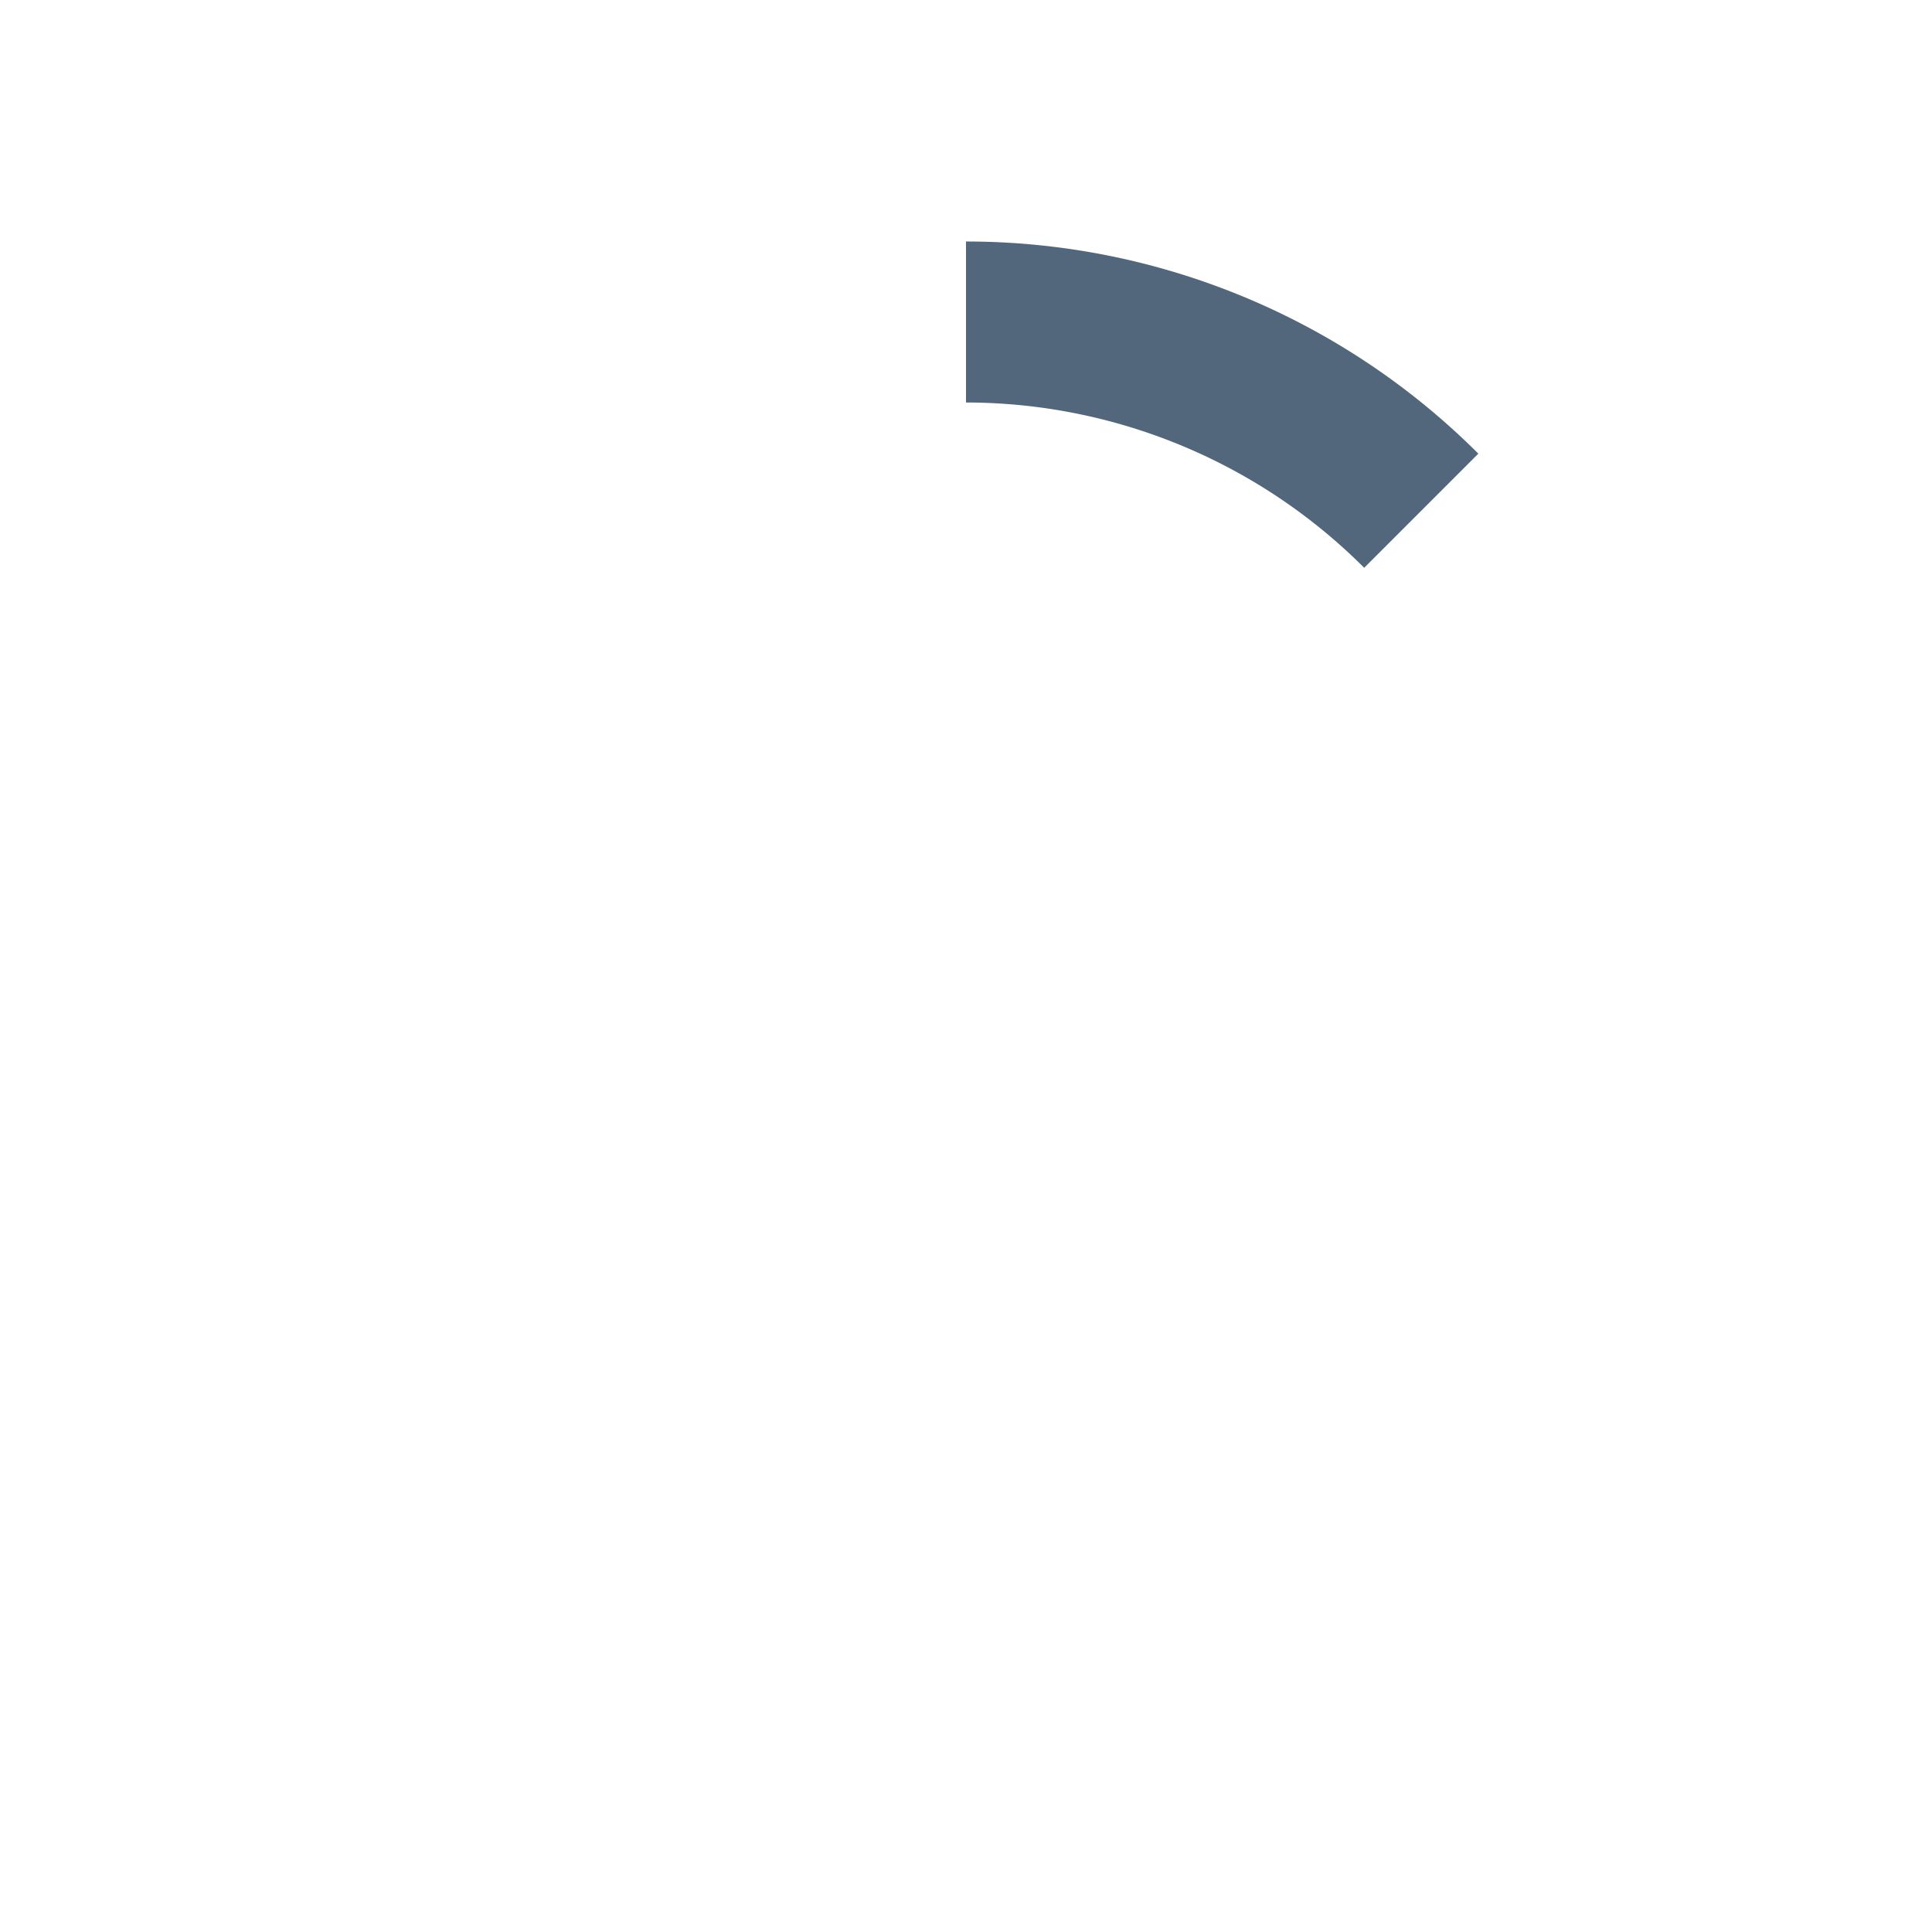 <svg height="48" version="1.1" width="48" xmlns="http://www.w3.org/2000/svg"><g transform="translate(0 -1004.362)"><path d="M24 6L24 10A14 14 0 0 1 33.893 14.107L36.729 11.271A18 18 0 0 0 24 6z" fill="#52677C" stroke-width="3" transform="translate(0 1004.362)"/></g></svg>